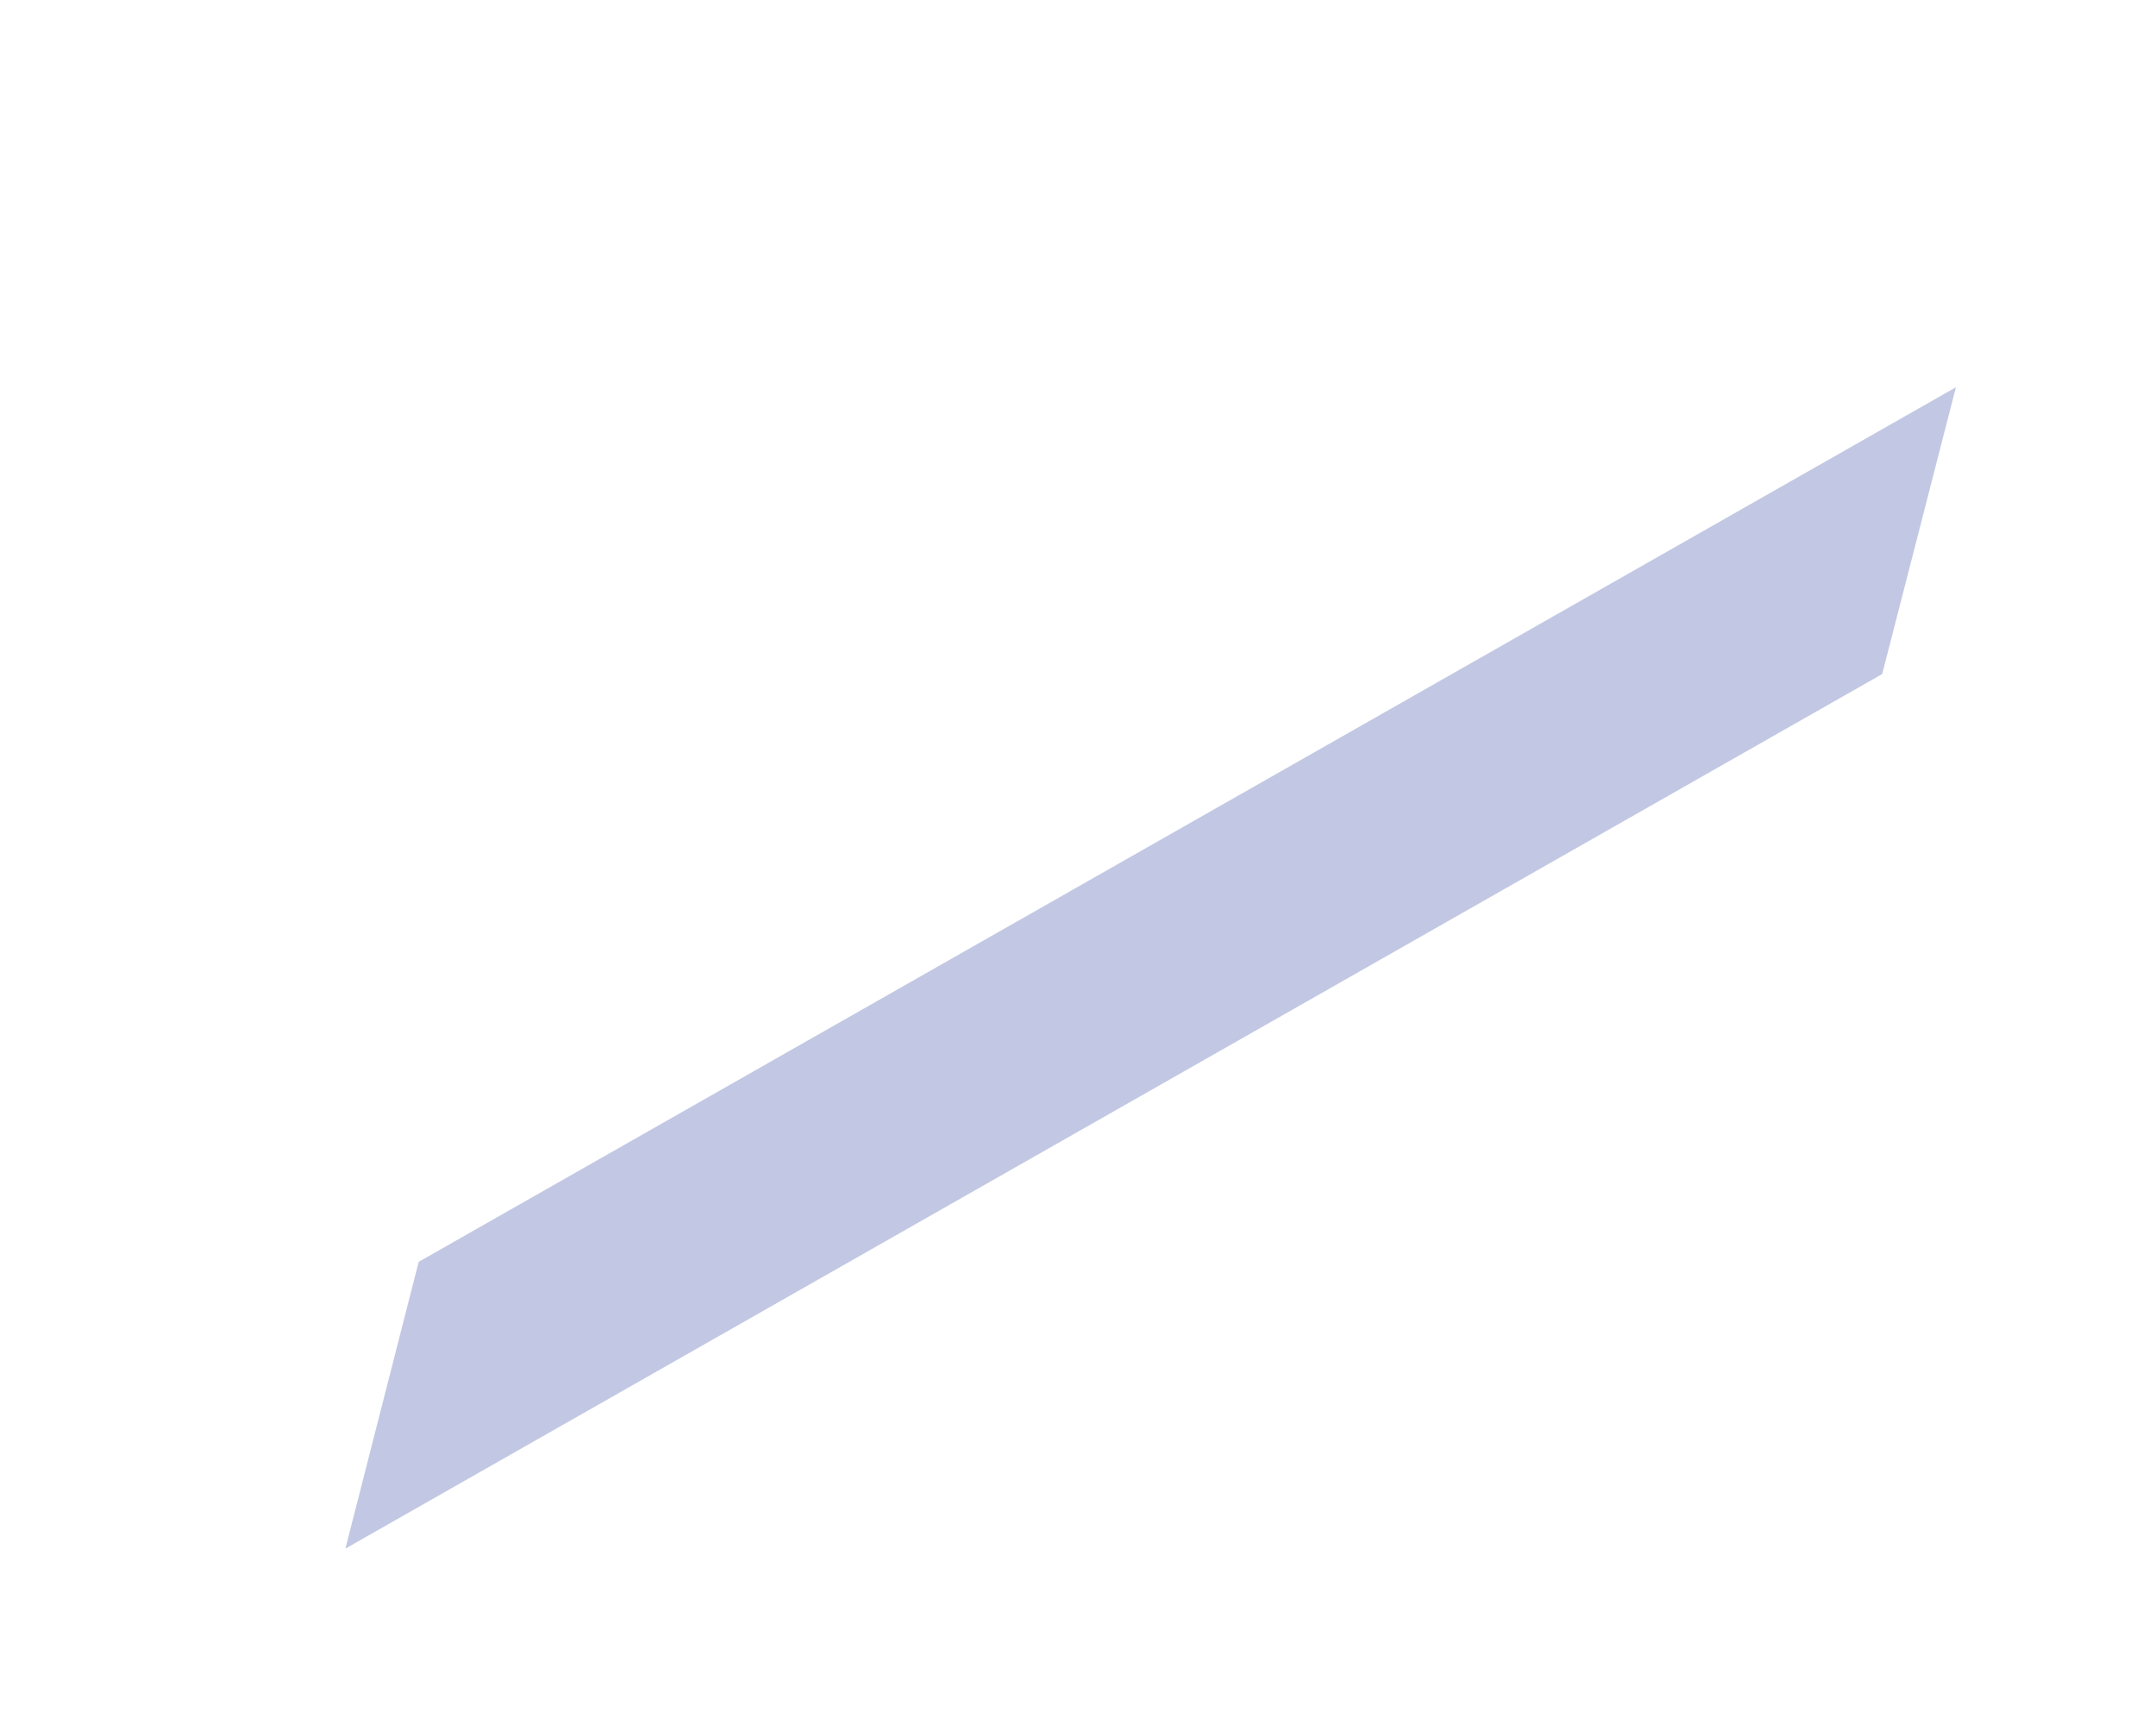 <?xml version="1.0" encoding="UTF-8" standalone="no"?><svg width='5' height='4' viewBox='0 0 5 4' fill='none' xmlns='http://www.w3.org/2000/svg'>
<path d='M4.536 0.898L4.365 1.563L0.801 3.591L0.971 2.926L4.536 0.898Z' fill='#C2C8E3'/>
</svg>
